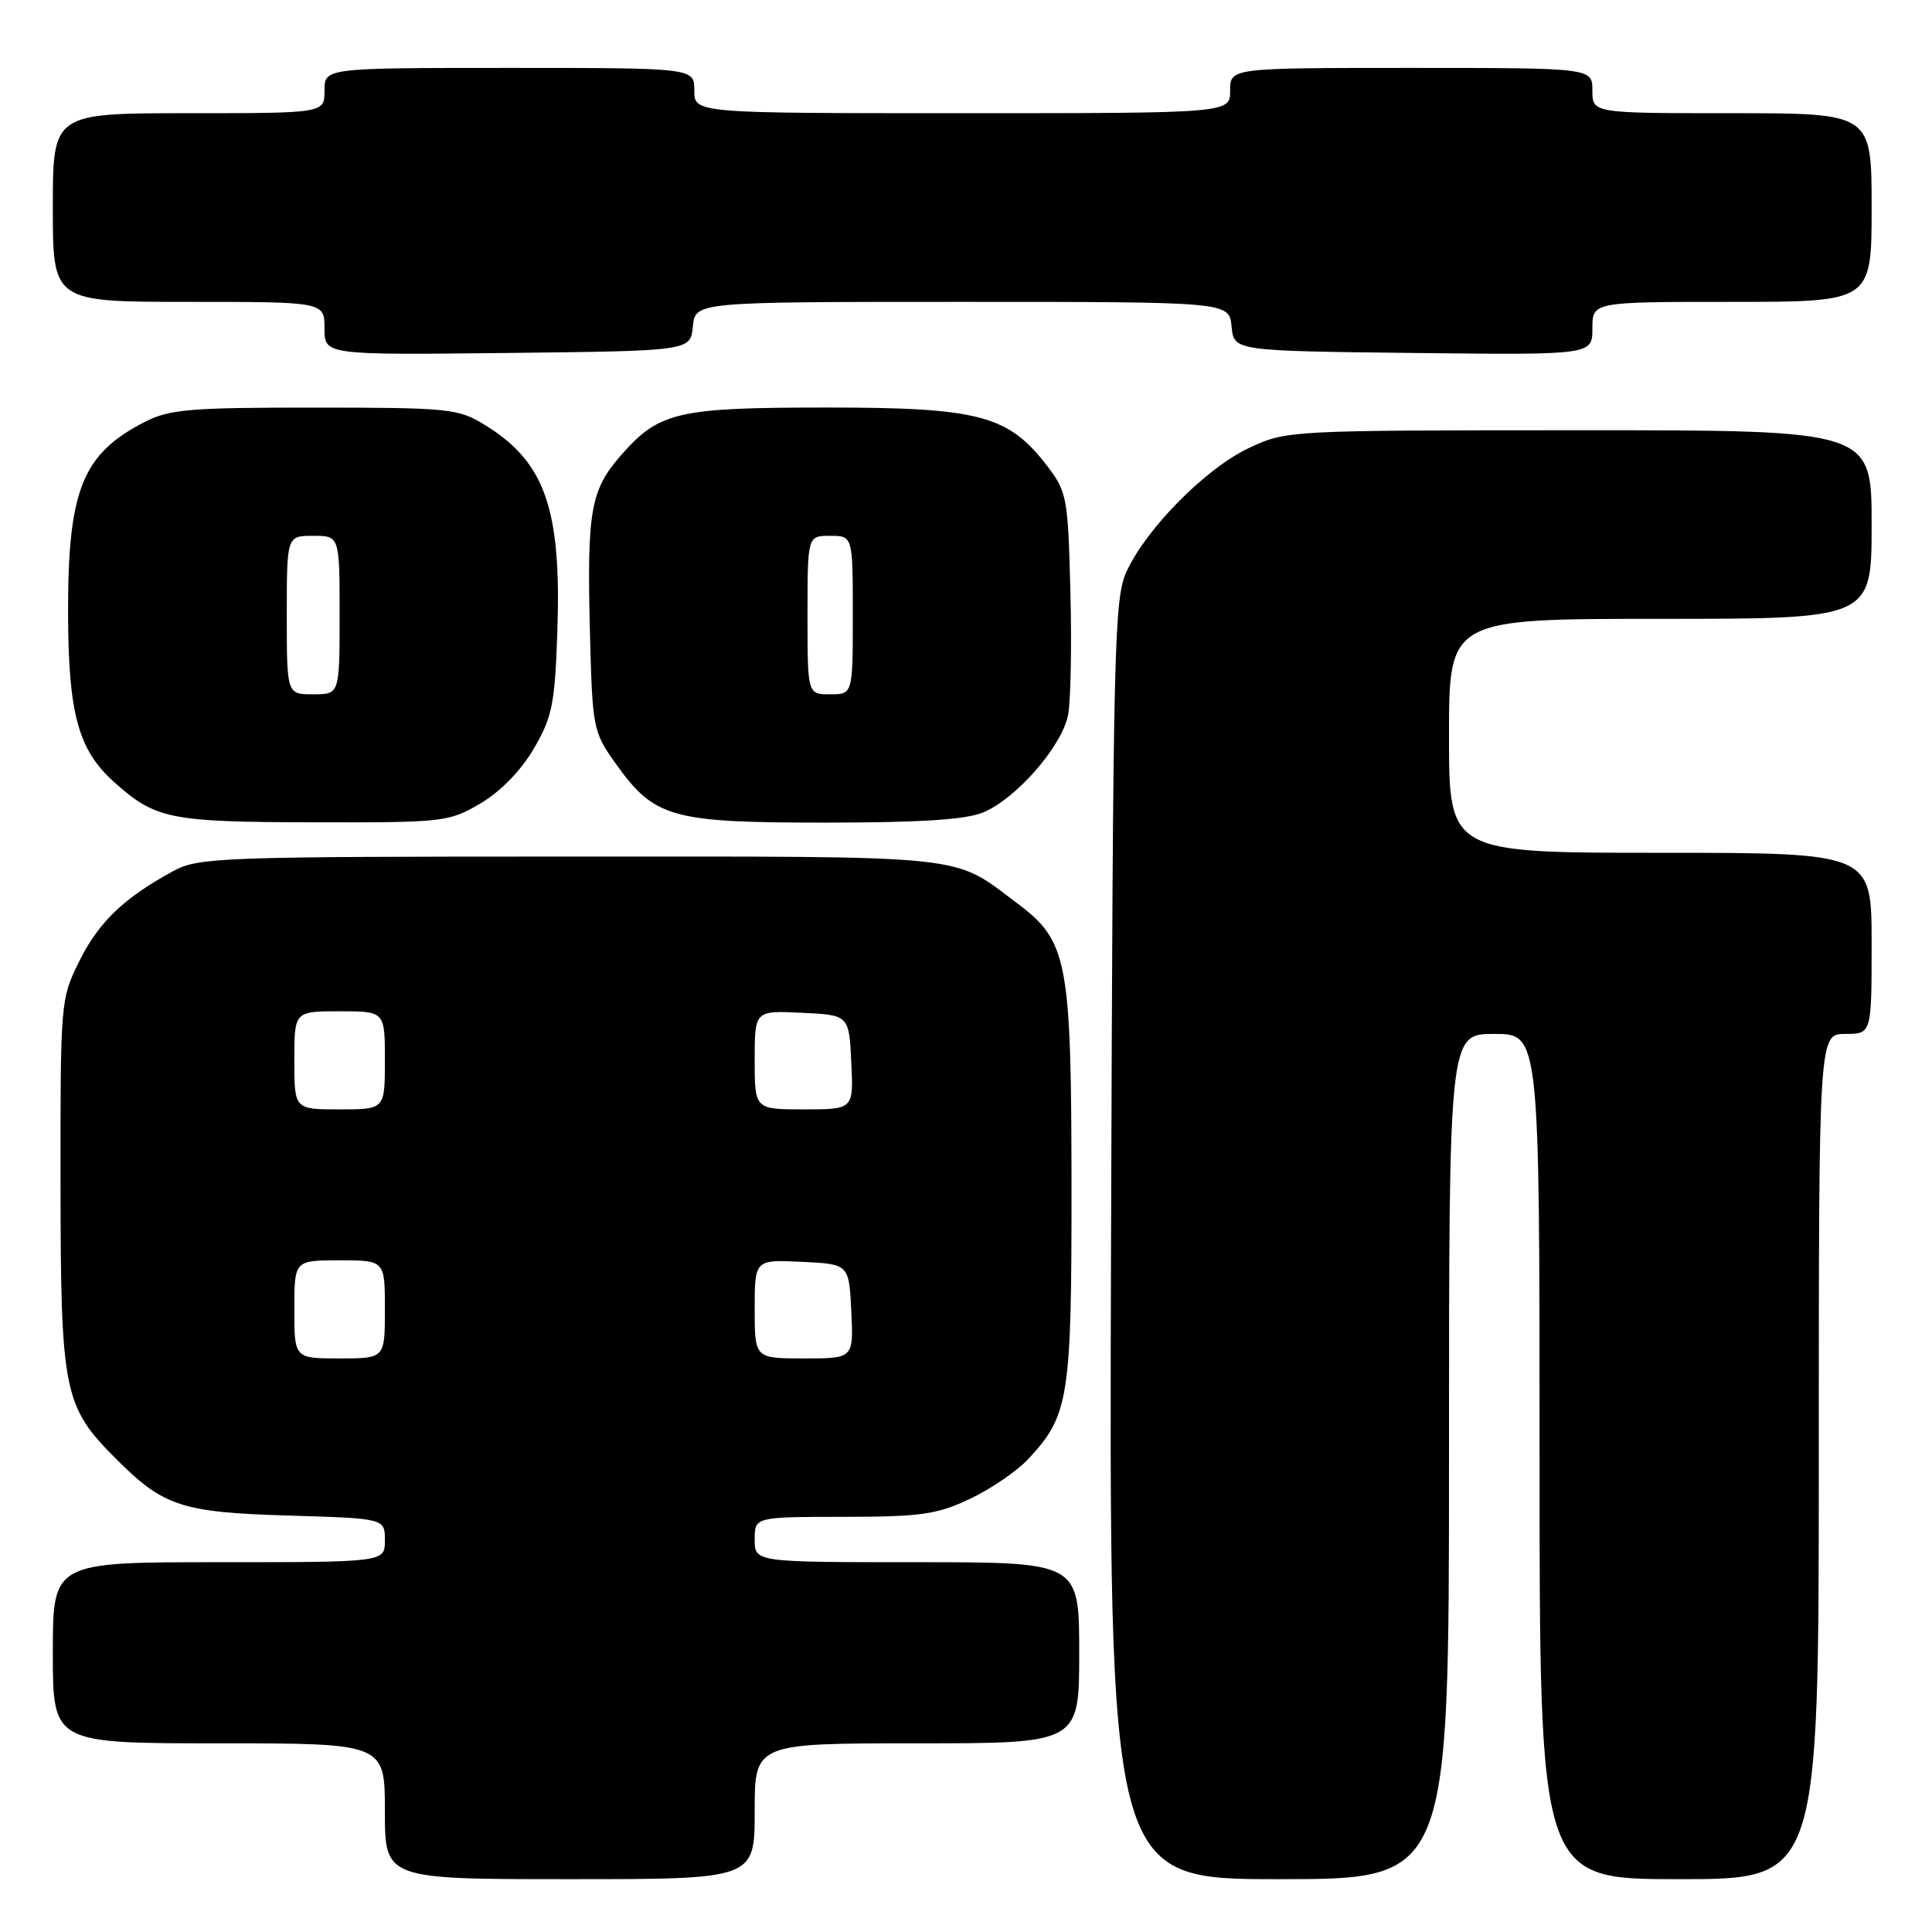 <?xml version="1.0" encoding="UTF-8" standalone="no"?>
<!DOCTYPE svg PUBLIC "-//W3C//DTD SVG 1.1//EN" "http://www.w3.org/Graphics/SVG/1.1/DTD/svg11.dtd" >
<svg xmlns="http://www.w3.org/2000/svg" xmlns:xlink="http://www.w3.org/1999/xlink" version="1.1" viewBox="0 0 256 256">
 <g >
 <path fill="currentColor"
d=" M 100.00 240.00 C 100.00 231.00 100.00 231.00 121.50 231.00 C 143.00 231.00 143.00 231.00 143.00 219.00 C 143.00 207.00 143.00 207.00 121.50 207.00 C 100.00 207.00 100.00 207.00 100.00 204.00 C 100.00 201.00 100.00 201.00 111.75 200.99 C 122.01 200.98 124.13 200.68 128.50 198.62 C 131.25 197.32 134.71 194.96 136.20 193.38 C 141.66 187.55 142.00 185.38 141.98 156.78 C 141.95 127.31 141.45 124.69 134.86 119.75 C 126.04 113.14 129.42 113.50 75.50 113.50 C 29.27 113.50 26.30 113.61 23.00 115.40 C 16.47 118.94 13.10 122.15 10.55 127.28 C 8.02 132.35 8.00 132.61 8.02 156.95 C 8.05 184.51 8.42 186.35 15.40 193.33 C 21.67 199.61 24.09 200.40 38.25 200.82 C 51.00 201.20 51.00 201.20 51.00 204.10 C 51.00 207.00 51.00 207.00 29.00 207.00 C 7.00 207.00 7.00 207.00 7.00 219.00 C 7.00 231.00 7.00 231.00 29.00 231.00 C 51.00 231.00 51.00 231.00 51.00 240.00 C 51.00 249.00 51.00 249.00 75.50 249.00 C 100.00 249.00 100.00 249.00 100.00 240.00 Z  M 192.00 193.00 C 192.00 137.00 192.00 137.00 198.00 137.00 C 204.00 137.00 204.00 137.00 204.00 193.00 C 204.00 249.00 204.00 249.00 222.50 249.00 C 241.00 249.00 241.00 249.00 241.00 193.00 C 241.00 137.00 241.00 137.00 244.50 137.00 C 248.00 137.00 248.00 137.00 248.00 125.00 C 248.00 113.00 248.00 113.00 220.00 113.00 C 192.00 113.00 192.00 113.00 192.00 97.50 C 192.00 82.00 192.00 82.00 220.00 82.00 C 248.00 82.00 248.00 82.00 248.00 69.50 C 248.00 57.00 248.00 57.00 209.25 57.01 C 170.71 57.02 170.47 57.03 165.50 59.36 C 159.84 62.01 152.00 69.90 149.31 75.65 C 147.62 79.25 147.48 84.96 147.22 164.25 C 146.94 249.00 146.94 249.00 169.47 249.00 C 192.00 249.00 192.00 249.00 192.00 193.00 Z  M 63.64 106.47 C 66.30 104.91 69.00 102.15 70.72 99.22 C 73.18 95.01 73.52 93.33 73.85 83.72 C 74.41 67.39 72.22 61.17 64.17 56.26 C 60.71 54.14 59.42 54.01 41.71 54.01 C 25.24 54.00 22.46 54.23 19.21 55.89 C 10.92 60.13 8.99 64.91 9.02 81.22 C 9.05 94.55 10.36 99.37 15.12 103.63 C 20.62 108.54 22.46 108.92 41.41 108.96 C 58.80 109.00 59.45 108.93 63.64 106.47 Z  M 130.28 107.65 C 134.70 105.80 140.75 98.84 141.53 94.71 C 141.88 92.84 142.02 85.46 141.83 78.32 C 141.52 65.97 141.37 65.16 138.78 61.77 C 133.63 55.03 129.77 54.00 109.65 54.00 C 89.75 54.00 87.35 54.55 82.28 60.33 C 78.25 64.93 77.76 67.71 78.17 83.76 C 78.49 96.44 78.59 96.97 81.50 101.06 C 86.69 108.38 88.87 109.00 109.27 109.00 C 121.93 109.00 127.99 108.61 130.28 107.65 Z  M 91.81 43.25 C 92.13 40.00 92.13 40.00 127.50 40.00 C 162.87 40.00 162.87 40.00 163.19 43.25 C 163.50 46.50 163.50 46.50 187.25 46.77 C 211.00 47.04 211.00 47.04 211.00 43.52 C 211.00 40.00 211.00 40.00 229.50 40.00 C 248.00 40.00 248.00 40.00 248.00 27.50 C 248.00 15.00 248.00 15.00 229.50 15.00 C 211.00 15.00 211.00 15.00 211.00 12.00 C 211.00 9.00 211.00 9.00 187.00 9.00 C 163.00 9.00 163.00 9.00 163.00 12.00 C 163.00 15.00 163.00 15.00 127.50 15.00 C 92.00 15.00 92.00 15.00 92.00 12.00 C 92.00 9.00 92.00 9.00 67.50 9.00 C 43.00 9.00 43.00 9.00 43.00 12.00 C 43.00 15.00 43.00 15.00 25.00 15.00 C 7.00 15.00 7.00 15.00 7.00 27.50 C 7.00 40.00 7.00 40.00 25.00 40.00 C 43.00 40.00 43.00 40.00 43.00 43.52 C 43.00 47.04 43.00 47.04 67.25 46.77 C 91.50 46.50 91.50 46.50 91.81 43.25 Z  M 39.00 173.50 C 39.00 167.00 39.00 167.00 45.00 167.00 C 51.00 167.00 51.00 167.00 51.00 173.50 C 51.00 180.00 51.00 180.00 45.00 180.00 C 39.00 180.00 39.00 180.00 39.00 173.50 Z  M 100.00 173.45 C 100.00 166.90 100.00 166.90 106.25 167.20 C 112.50 167.50 112.50 167.50 112.80 173.75 C 113.10 180.00 113.10 180.00 106.55 180.00 C 100.00 180.00 100.00 180.00 100.00 173.45 Z  M 39.00 140.50 C 39.00 134.00 39.00 134.00 45.00 134.00 C 51.00 134.00 51.00 134.00 51.00 140.50 C 51.00 147.00 51.00 147.00 45.00 147.00 C 39.00 147.00 39.00 147.00 39.00 140.50 Z  M 100.00 140.45 C 100.00 133.90 100.00 133.90 106.25 134.20 C 112.50 134.50 112.50 134.50 112.80 140.75 C 113.10 147.00 113.10 147.00 106.55 147.00 C 100.00 147.00 100.00 147.00 100.00 140.45 Z  M 38.00 81.50 C 38.00 71.00 38.00 71.00 41.50 71.00 C 45.00 71.00 45.00 71.00 45.00 81.50 C 45.00 92.00 45.00 92.00 41.50 92.00 C 38.00 92.00 38.00 92.00 38.00 81.50 Z  M 107.00 81.50 C 107.00 71.00 107.00 71.00 110.00 71.00 C 113.00 71.00 113.00 71.00 113.00 81.50 C 113.00 92.00 113.00 92.00 110.00 92.00 C 107.00 92.00 107.00 92.00 107.00 81.50 Z "/>
</g>
</svg>